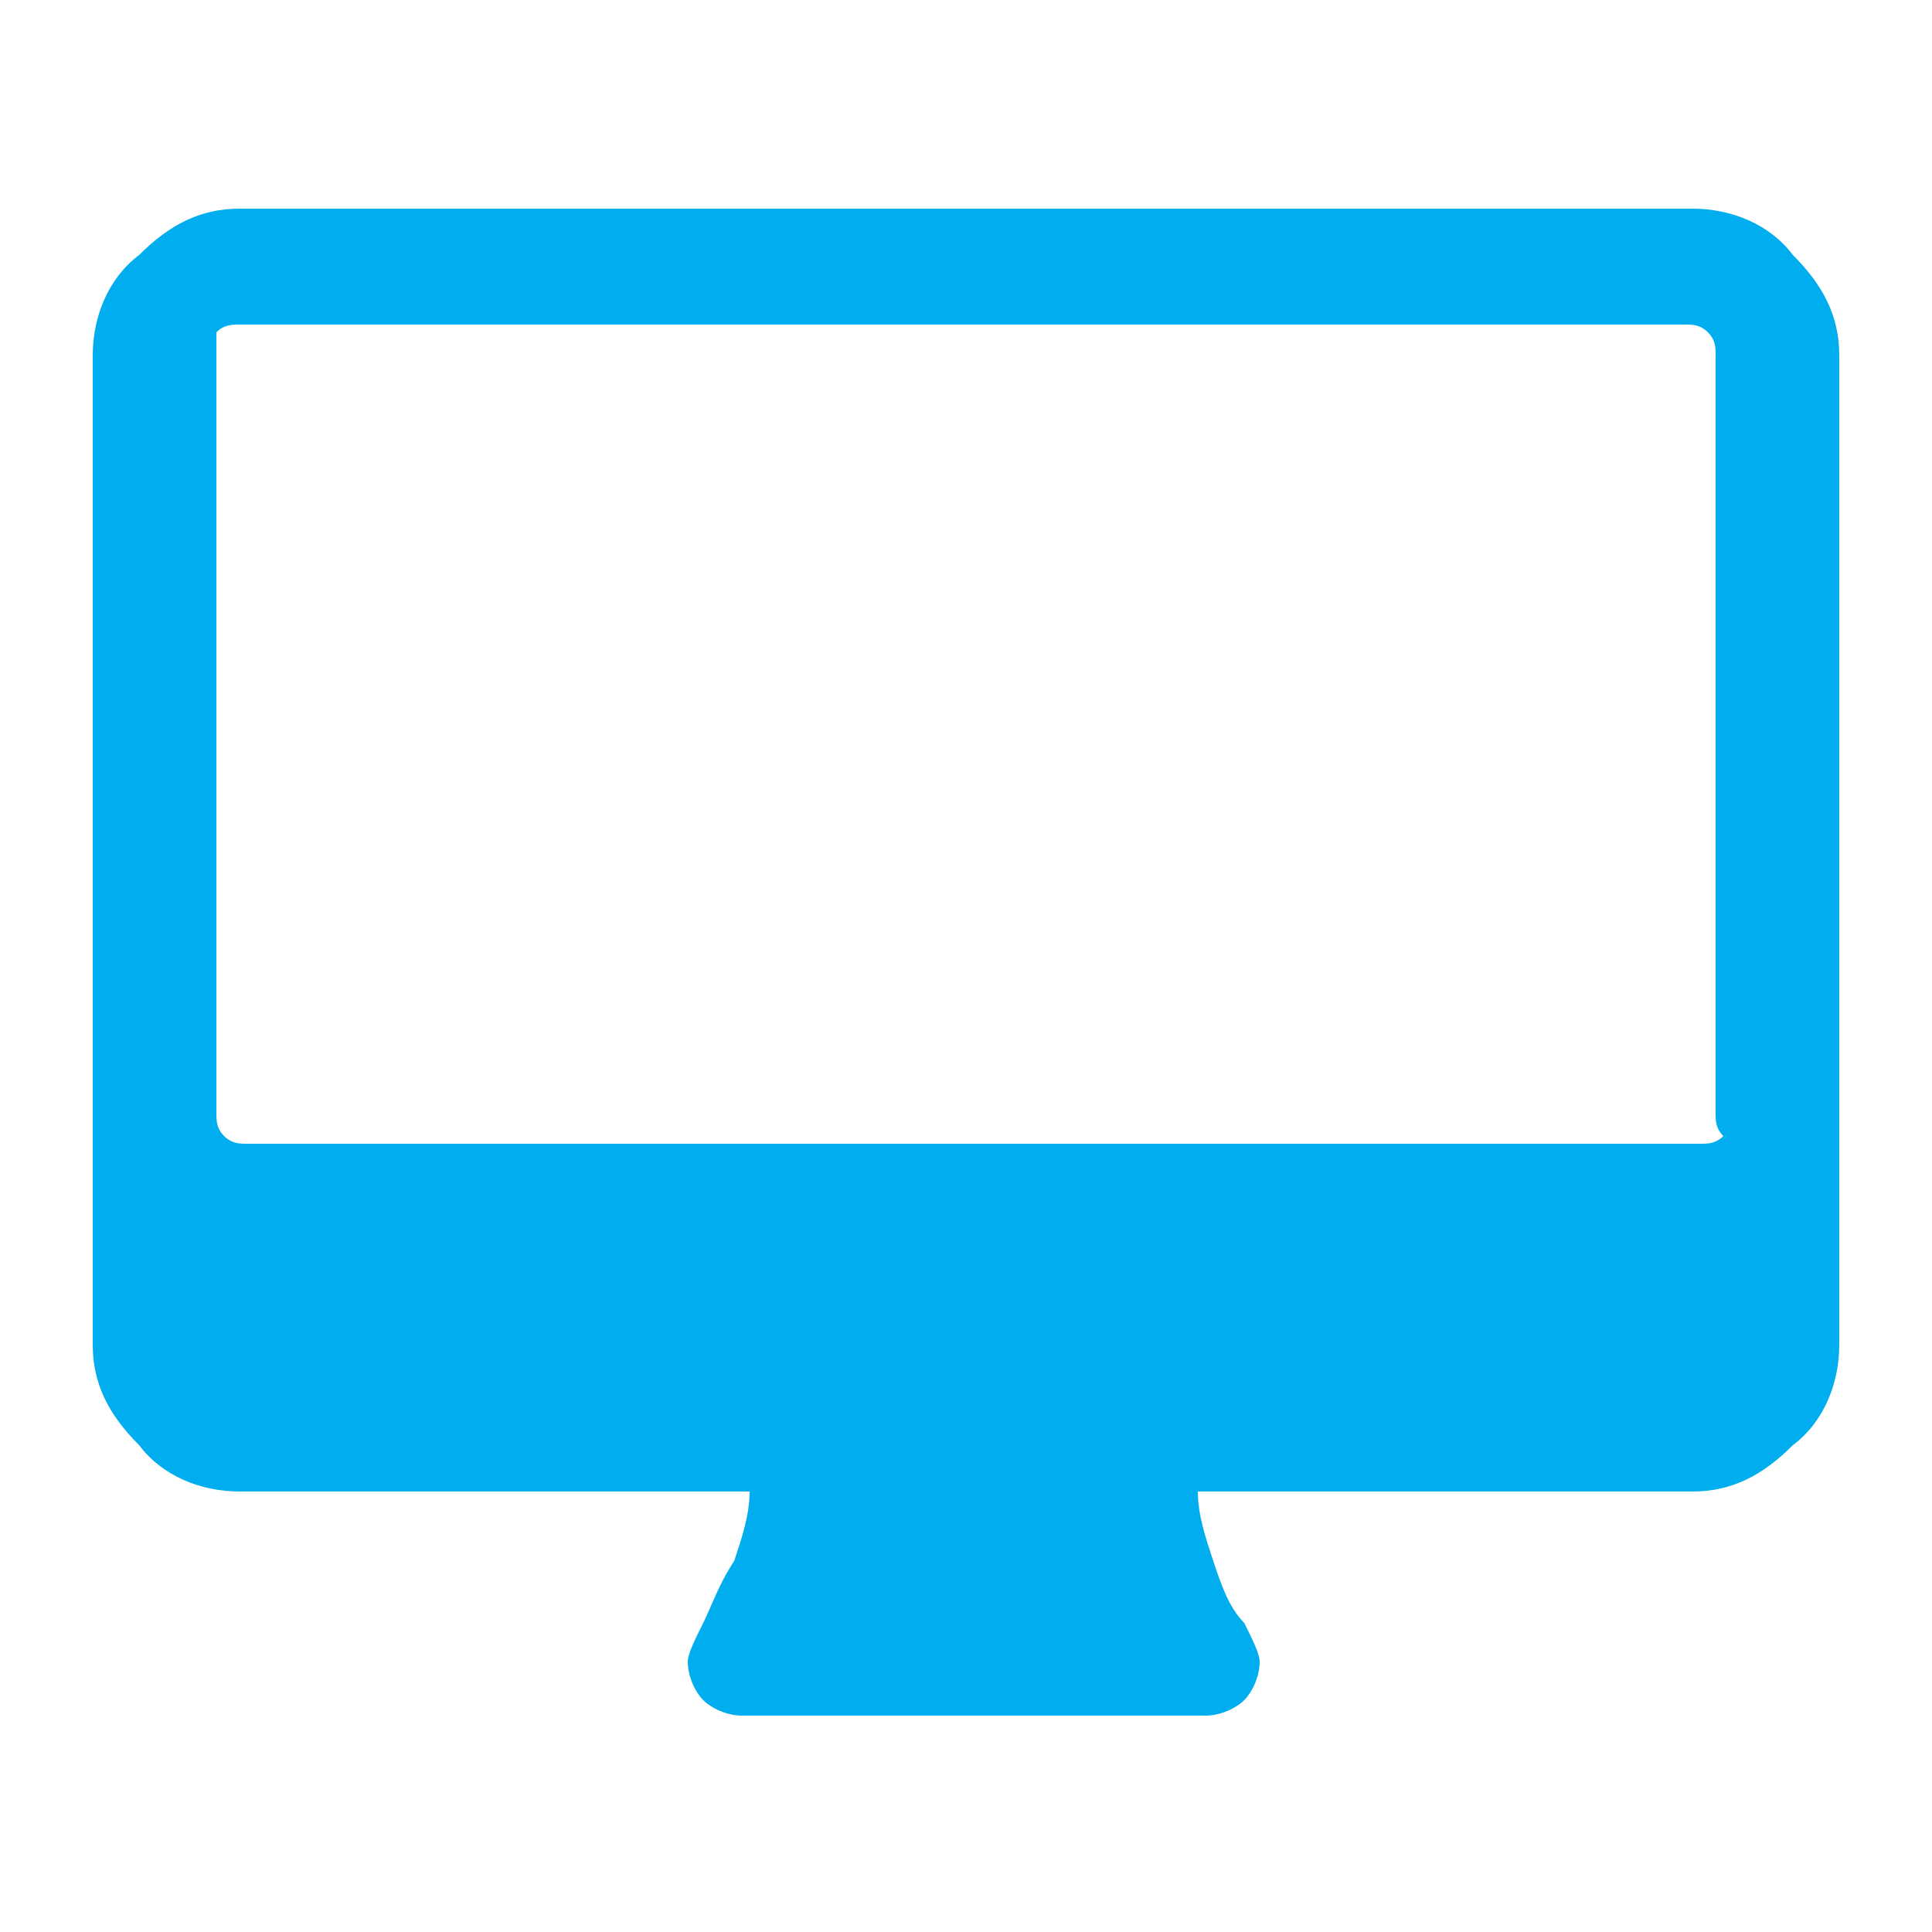 <?xml version="1.0" encoding="utf-8"?>
<!-- Generator: Adobe Illustrator 18.0.0, SVG Export Plug-In . SVG Version: 6.00 Build 0)  -->
<!DOCTYPE svg PUBLIC "-//W3C//DTD SVG 1.1//EN" "http://www.w3.org/Graphics/SVG/1.1/DTD/svg11.dtd">
<svg version="1.1" id="Layer_1" xmlns="http://www.w3.org/2000/svg" xmlns:xlink="http://www.w3.org/1999/xlink" x="0px" y="0px"
	 viewBox="0 0 25 25" enable-background="new 0 0 25 25" xml:space="preserve">
<path fill="#00ADEE" d="M23.8,4.6v12.8c0,0.5-0.2,1-0.6,1.3c-0.4,0.4-0.8,0.6-1.3,0.6h-6.4c0,0.3,0.1,0.6,0.2,0.9
	c0.1,0.3,0.2,0.6,0.4,0.8c0.1,0.2,0.2,0.4,0.2,0.5c0,0.2-0.1,0.4-0.2,0.5c-0.1,0.1-0.3,0.2-0.5,0.2h-6c-0.2,0-0.4-0.1-0.5-0.2
	c-0.1-0.1-0.2-0.3-0.2-0.5c0-0.1,0.1-0.3,0.2-0.5c0.1-0.2,0.2-0.5,0.4-0.8c0.1-0.3,0.2-0.6,0.2-0.9H3.1c-0.5,0-1-0.2-1.3-0.6
	c-0.4-0.4-0.6-0.8-0.6-1.3V4.6c0-0.5,0.2-1,0.6-1.3c0.4-0.4,0.8-0.6,1.3-0.6h18.8c0.5,0,1,0.2,1.3,0.6C23.6,3.7,23.8,4.1,23.8,4.6z
	 M22.2,14.4V4.6c0-0.1,0-0.2-0.1-0.3c-0.1-0.1-0.2-0.1-0.3-0.1H3.1c-0.1,0-0.2,0-0.3,0.1C2.8,4.4,2.8,4.5,2.8,4.6v9.8
	c0,0.1,0,0.2,0.1,0.3c0.1,0.1,0.2,0.1,0.3,0.1h18.8c0.1,0,0.2,0,0.3-0.1C22.2,14.6,22.2,14.5,22.2,14.4z"/>
</svg>
